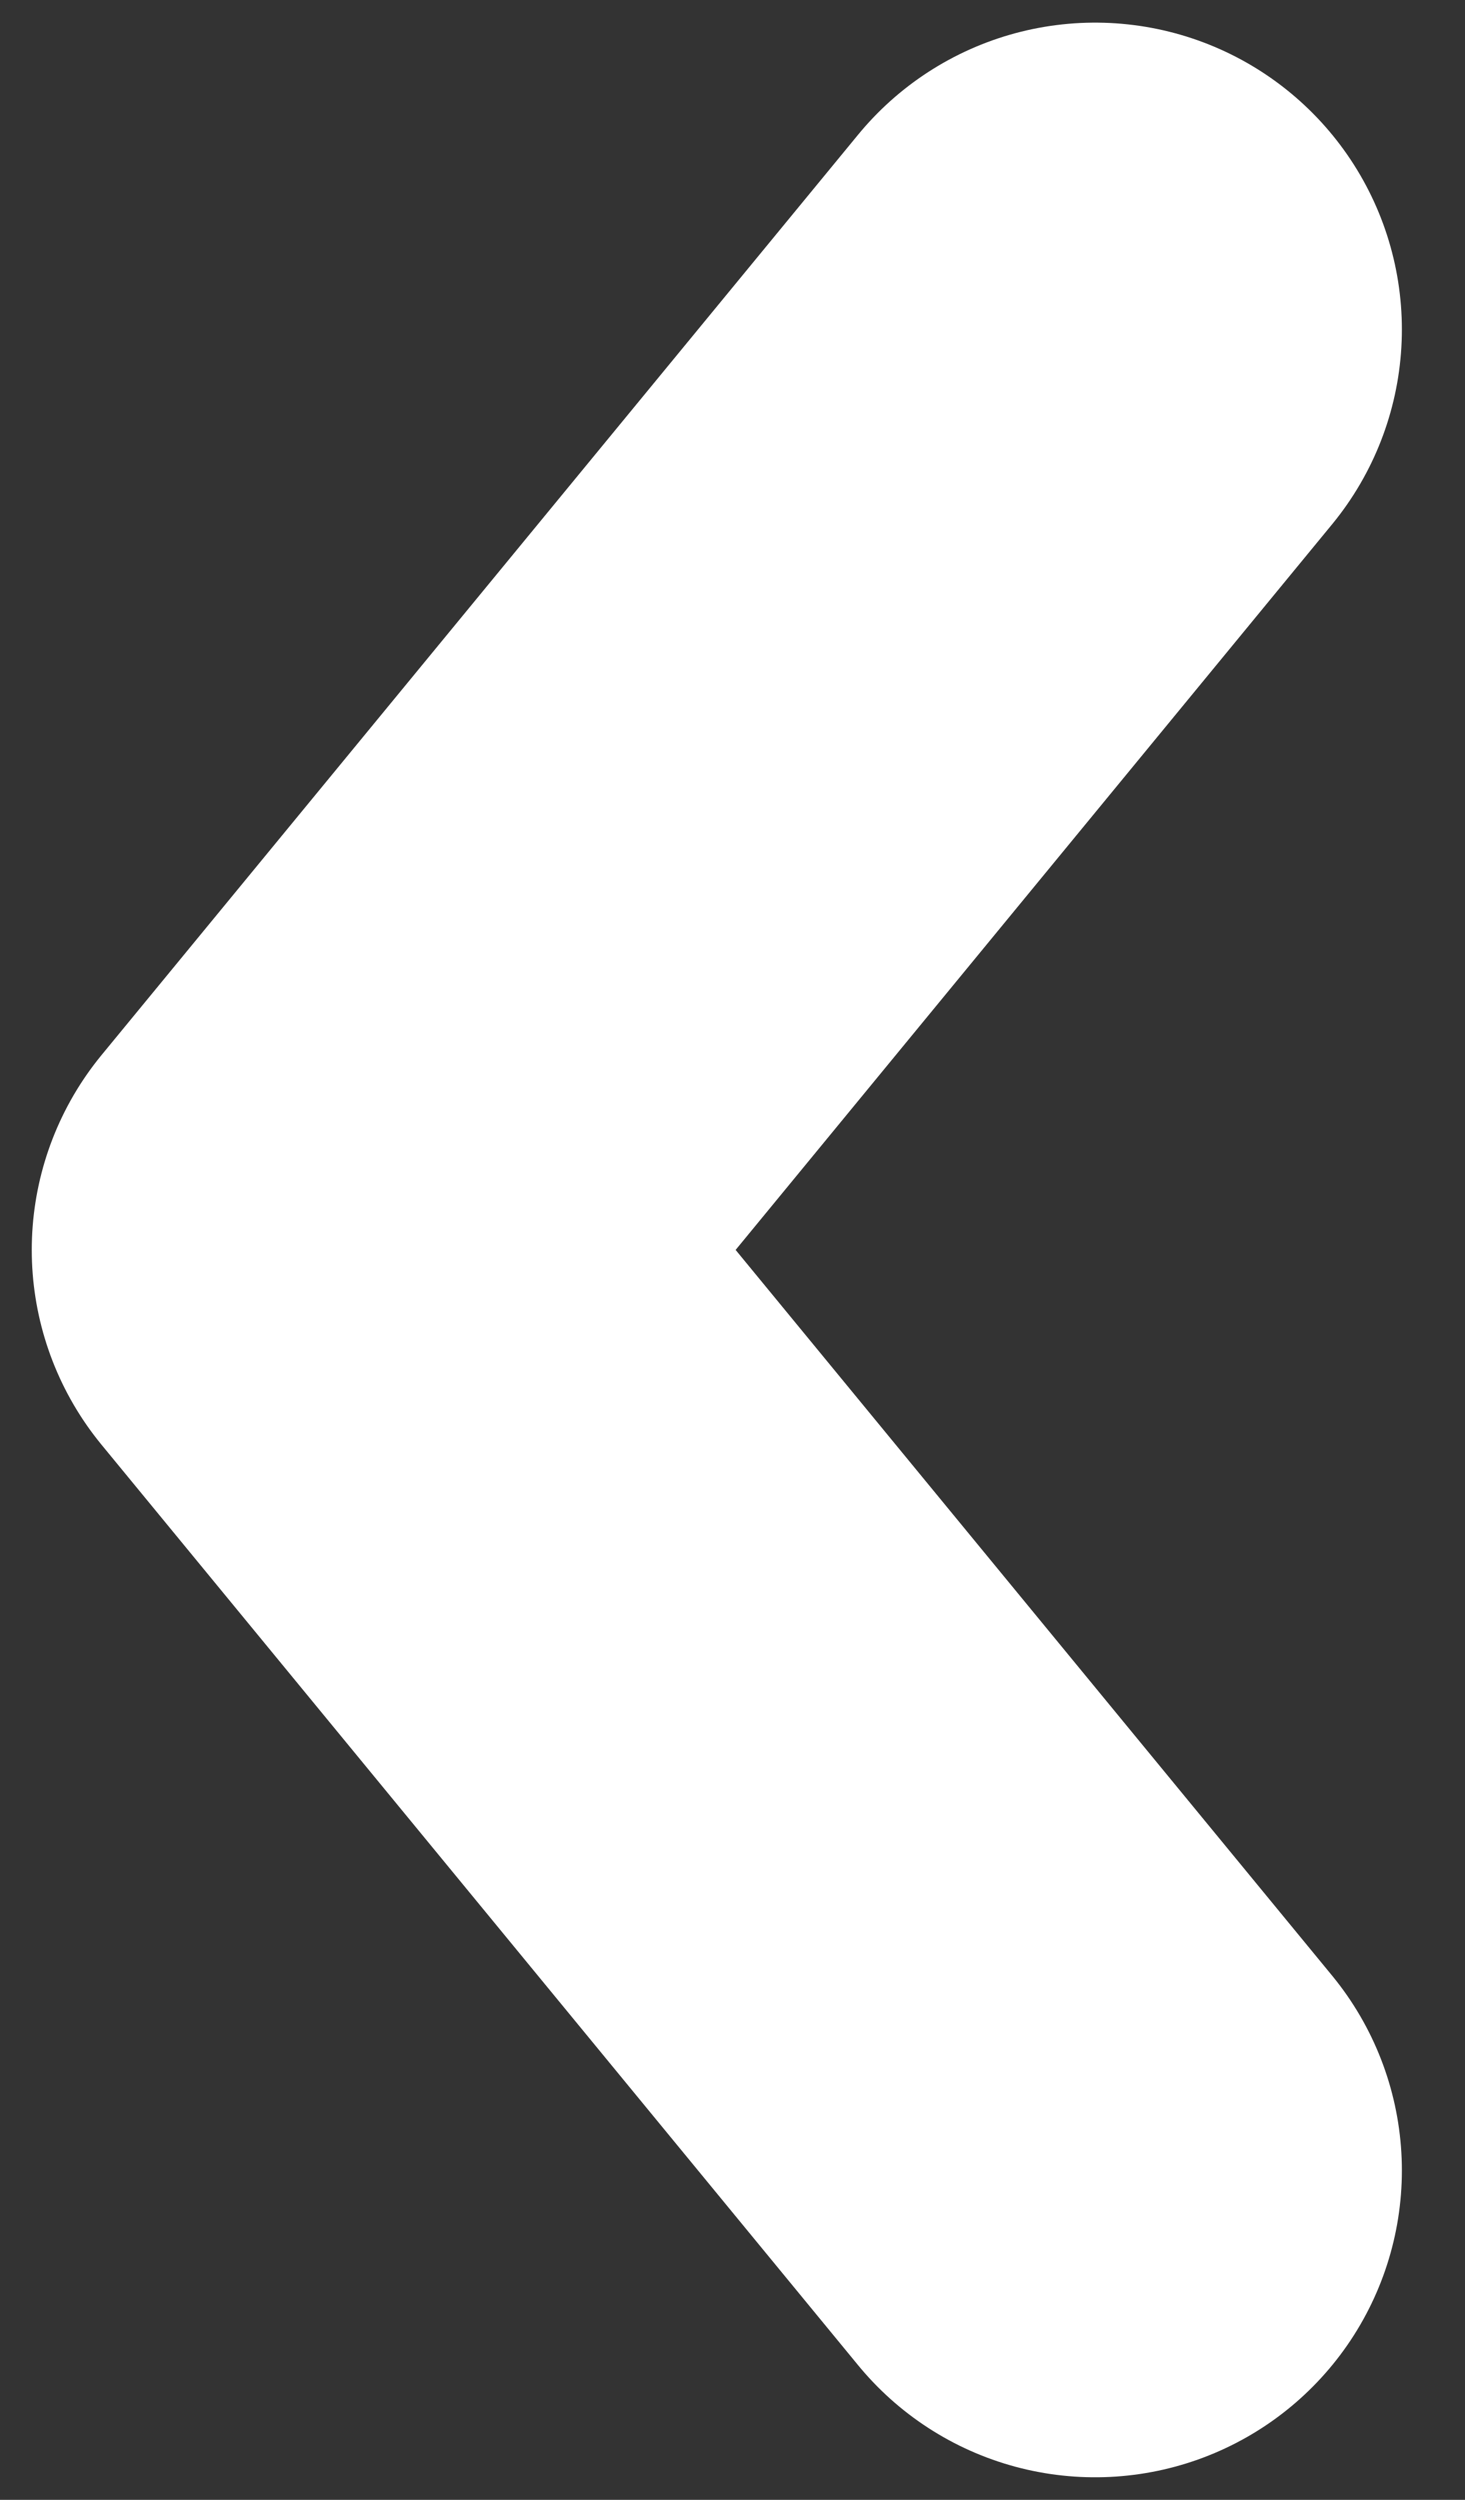<svg width="17" height="29" viewBox="0 0 17 29" fill="none" xmlns="http://www.w3.org/2000/svg">
<rect x="0" y="0" width="17" height="29" fill="#333333" stroke="none"/>
<path d="M12.708 3.822L3.928 14.5L12.708 25.179" stroke="white" stroke-width="7.119" stroke-linecap="round" stroke-linejoin="round"/>
</svg>
